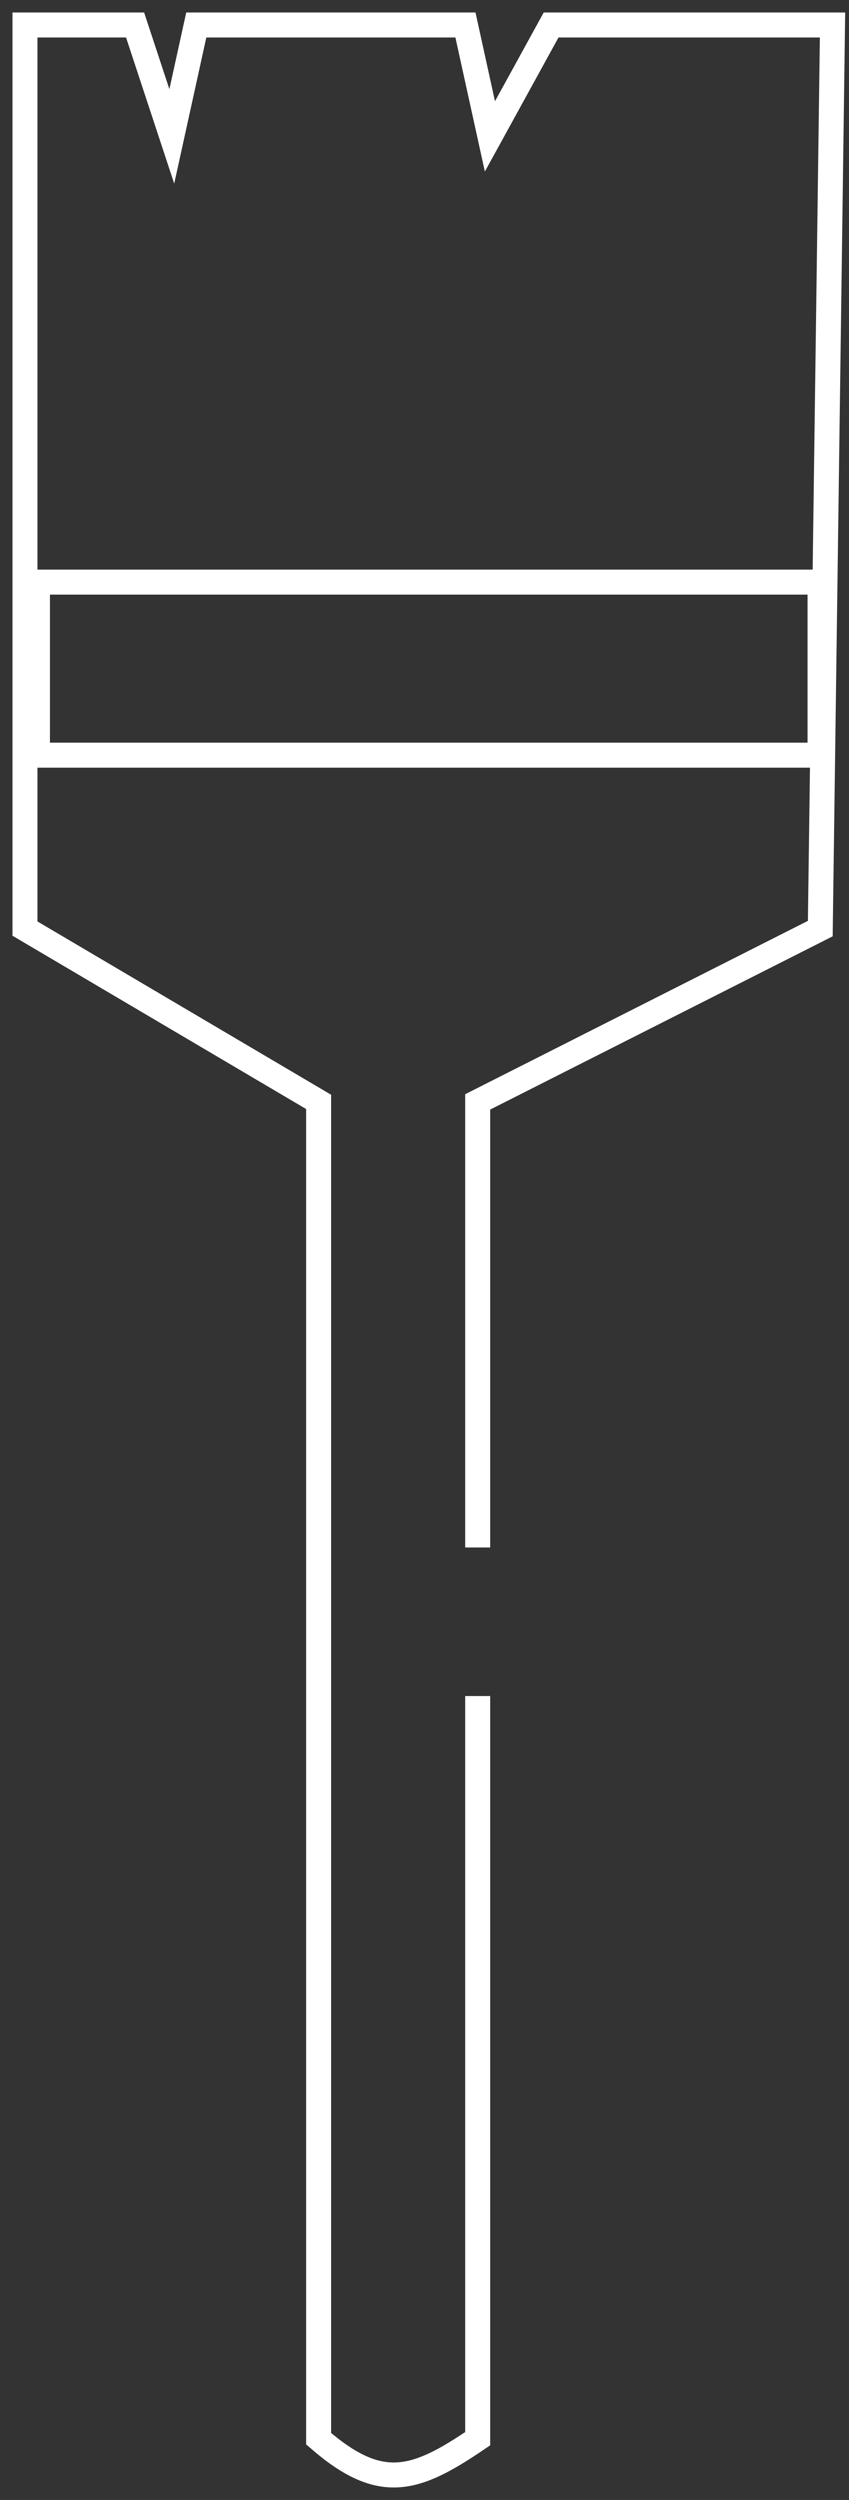 <svg width="34" height="100" viewBox="0 0 34 100" fill="none" xmlns="http://www.w3.org/2000/svg">
<rect x="0" y="0" width="34" height="100" fill="#333333" stroke="none"/>
<path d="M19.13 61.9V44.076L32.85 37.144L33.34 1H22.07L19.62 5.456L18.64 1H7.86L6.88 5.456L5.41 1H1V37.144L12.76 44.076V97.549C15.25 99.714 16.641 99.239 19.13 97.549V67.842" stroke="white"/>
<rect x="1.5" y="23.285" width="31.34" height="6.922" stroke="white"/>
</svg>
